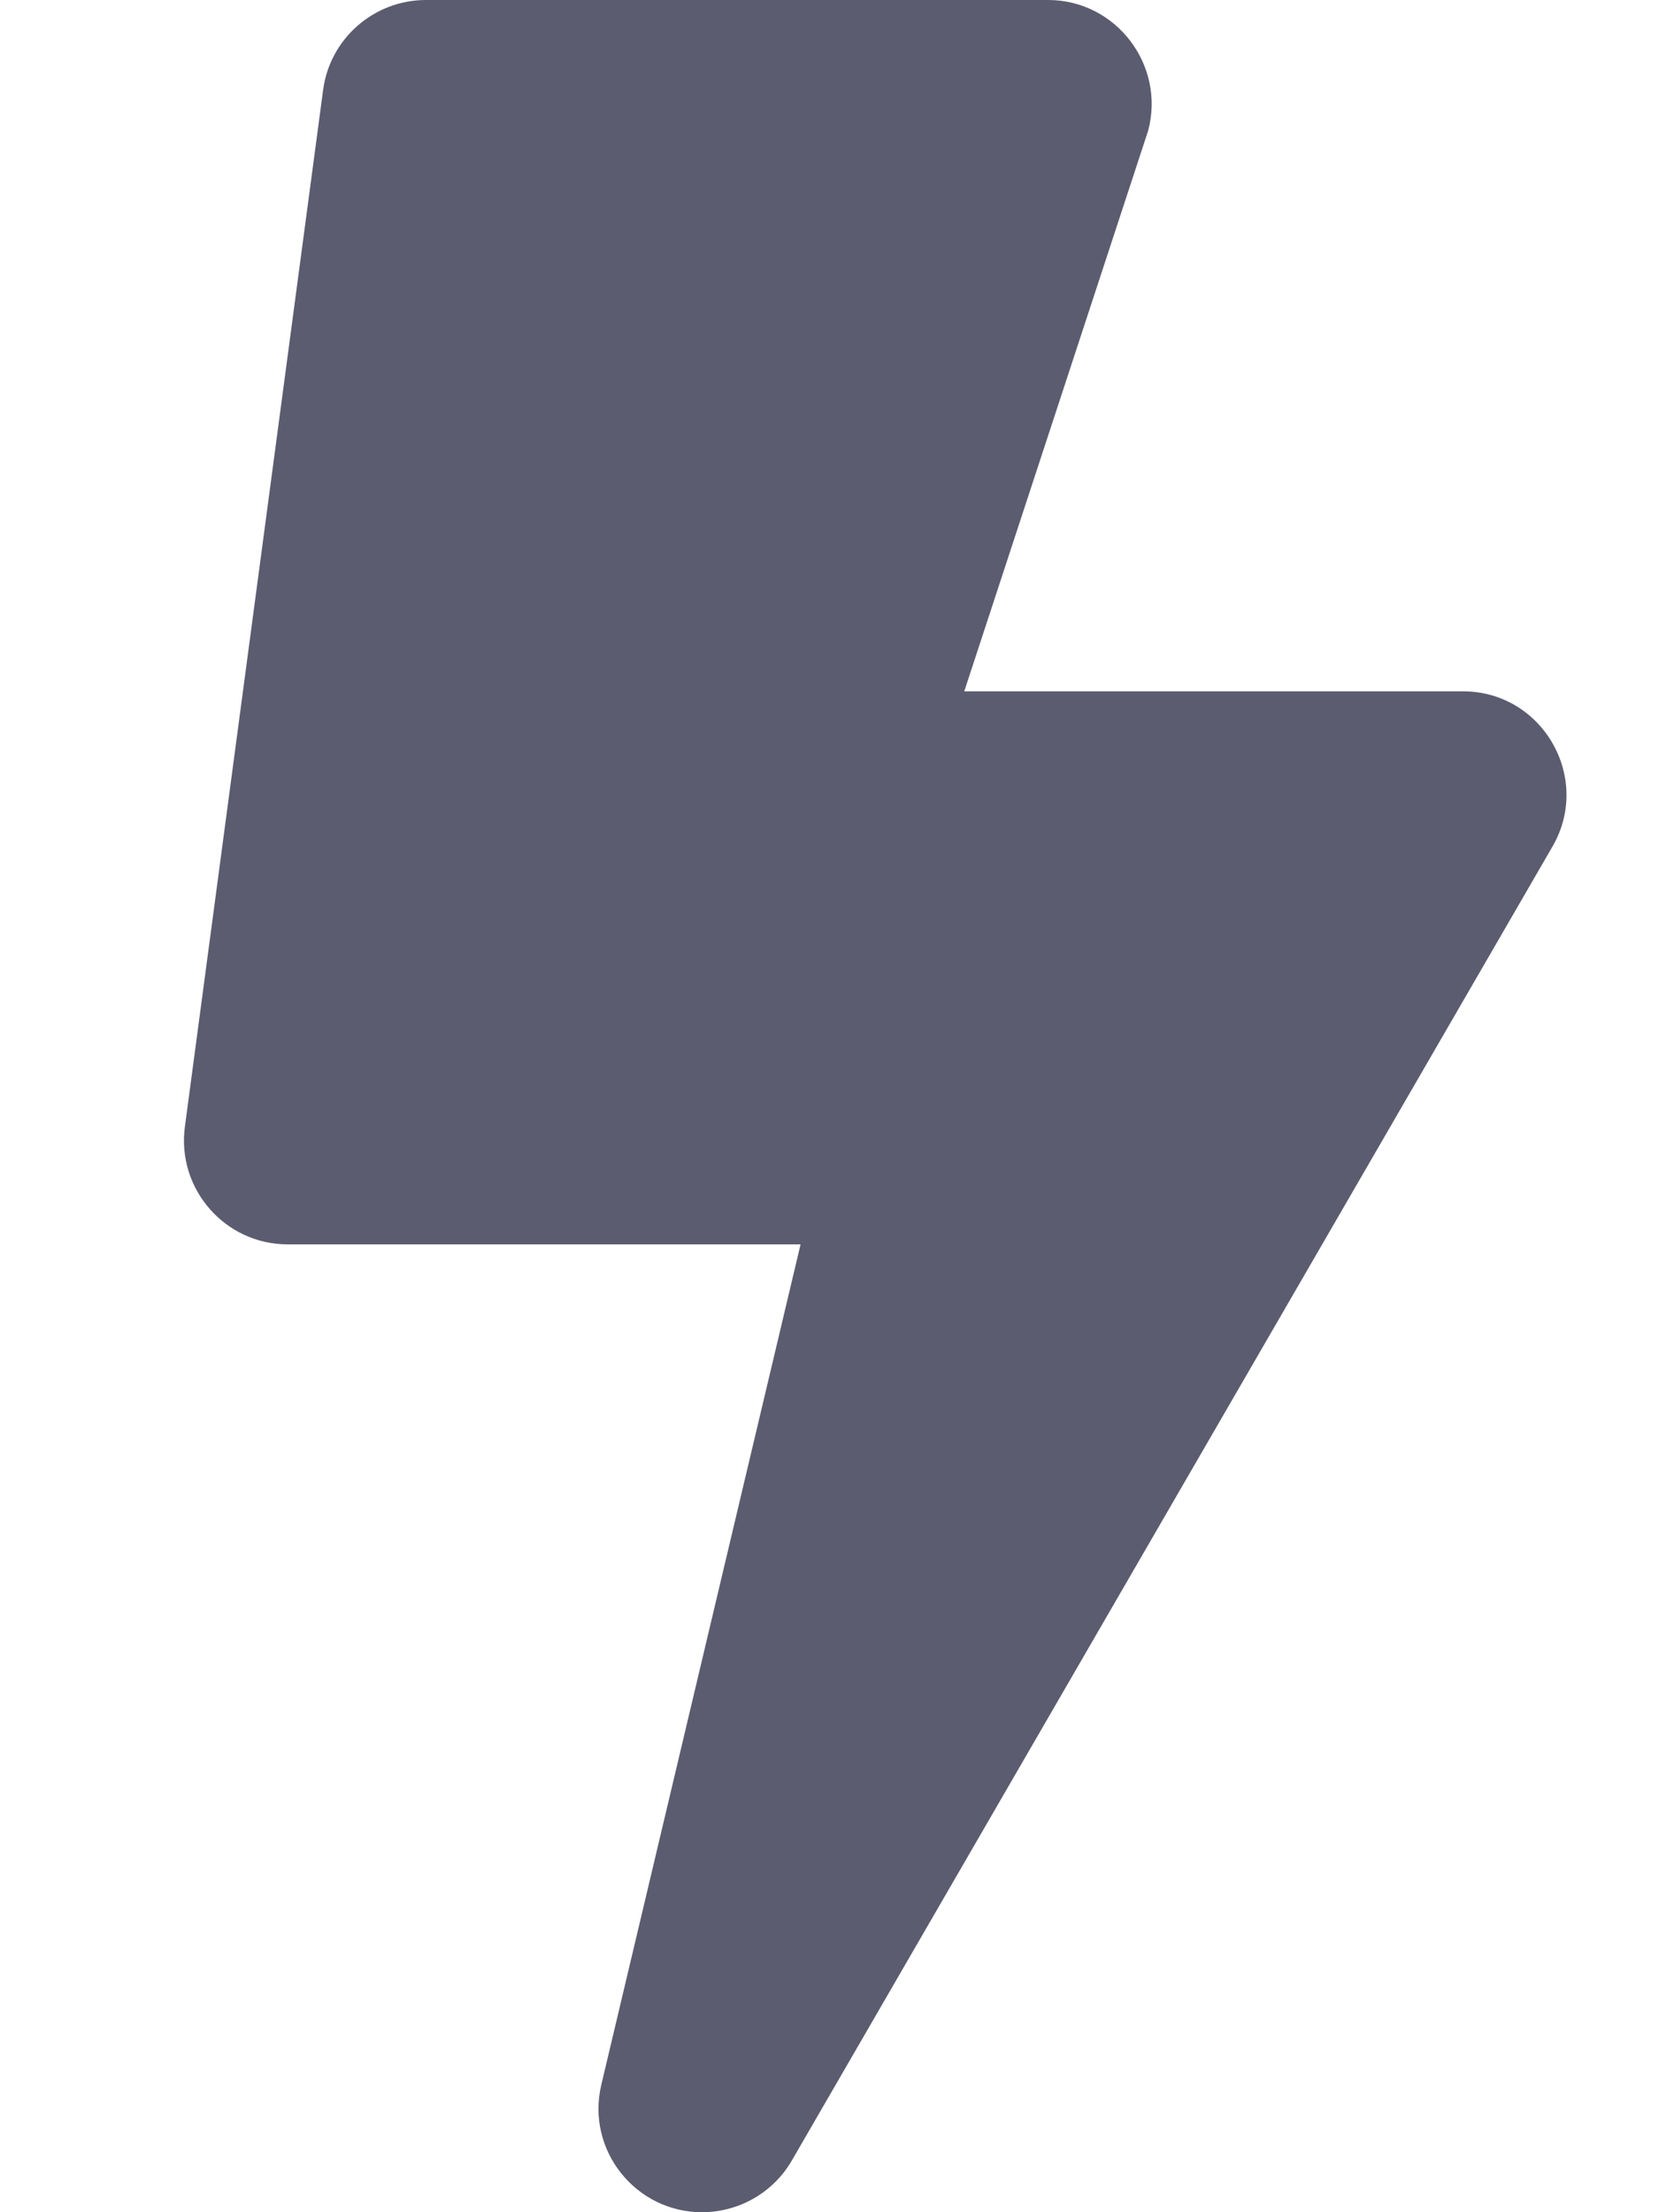 <svg width="9" height="12" viewBox="0 0 9 12" fill="none" xmlns="http://www.w3.org/2000/svg">
<path d="M7.936 3.75H5.231L6.229 0.708C6.323 0.352 6.054 0 5.686 0H2.311C2.029 0 1.79 0.209 1.753 0.487L1.003 6.112C0.958 6.45 1.221 6.75 1.561 6.75H4.343L3.262 11.309C3.178 11.665 3.45 12 3.808 12C4.005 12 4.193 11.897 4.296 11.719L8.421 4.594C8.639 4.221 8.369 3.75 7.936 3.75Z" fill="#5C5C70"/>
</svg>
